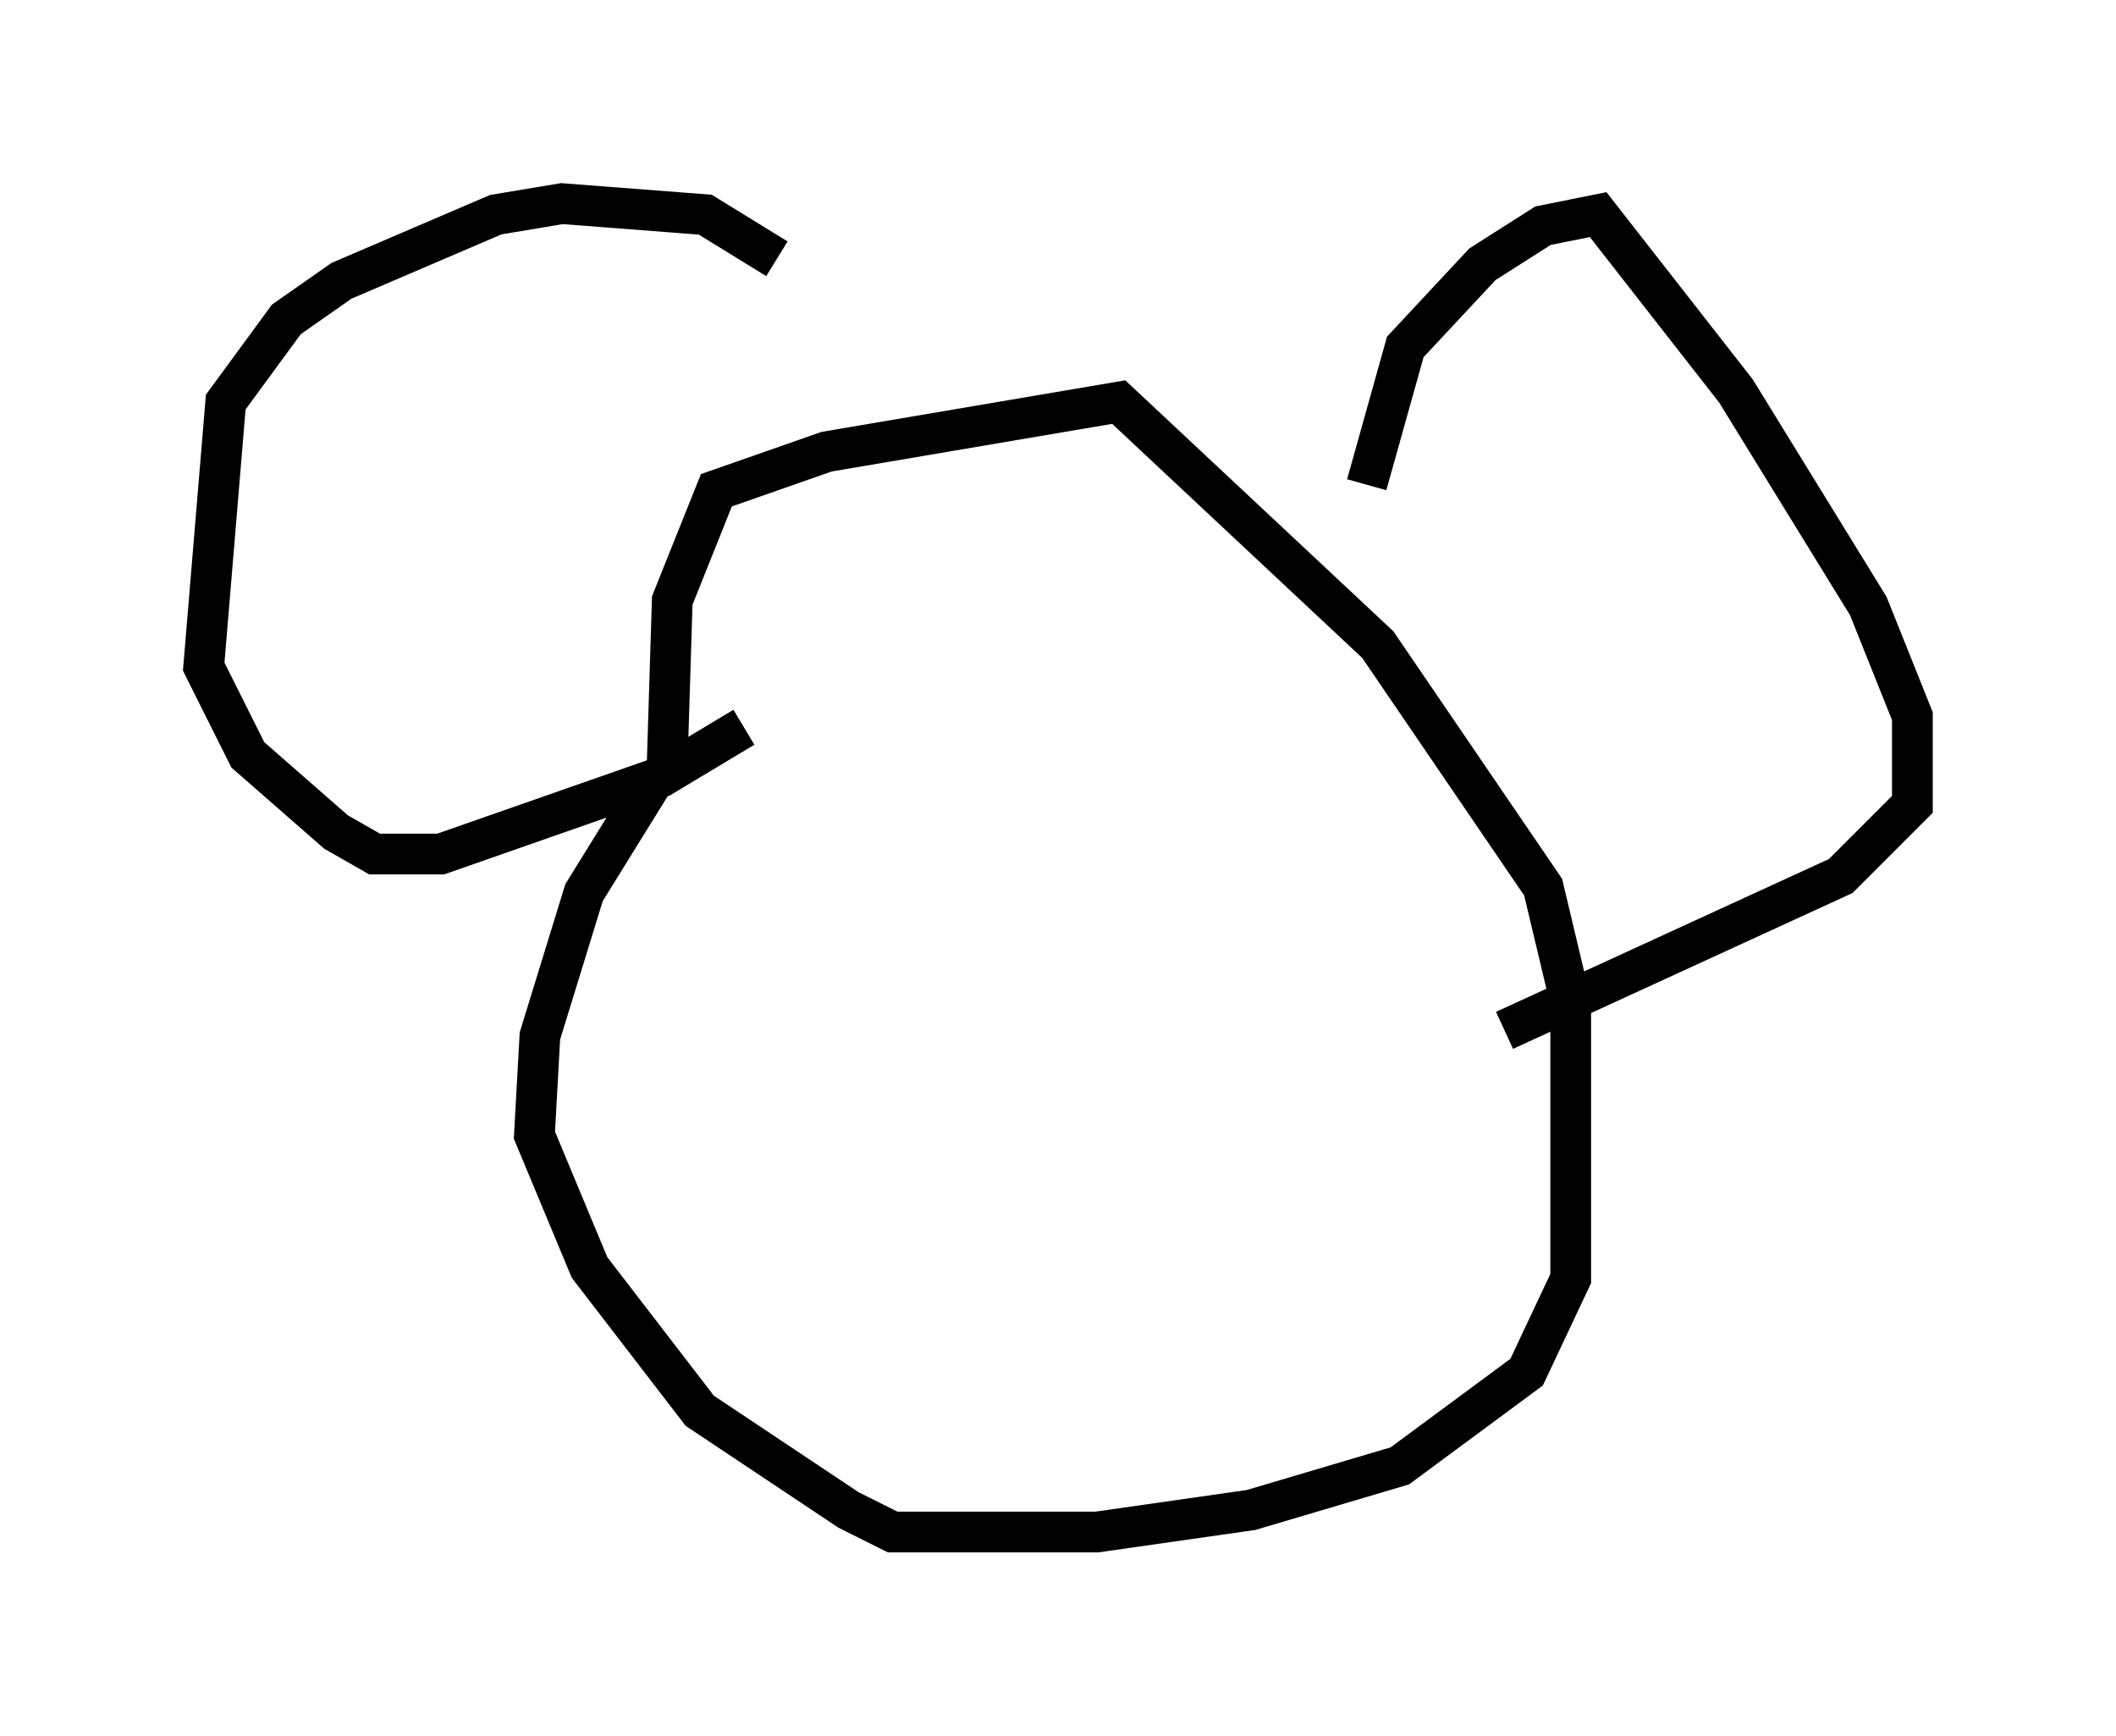 <?xml version="1.0" encoding="utf-8" ?>
<svg baseProfile="full" height="42.611" version="1.1" width="51.948" xmlns="http://www.w3.org/2000/svg" xmlns:ev="http://www.w3.org/2001/xml-events" xmlns:xlink="http://www.w3.org/1999/xlink"><defs /><rect fill="white" height="42.611" width="51.948" x="0" y="0" /><path d="M20.426, 9.736 m-1.353, -3.383 l-1.759, -1.083 -3.518, -0.271 l-1.624, 0.271 -3.789, 1.624 l-1.353, 0.947 -1.488, 2.03 l-0.541, 6.495 1.083, 2.165 l2.165, 1.894 0.947, 0.541 l1.624, 0.0 5.413, -1.894 l2.03, -1.218 m-1.894, 1.218 l0.135, -4.33 1.083, -2.706 l2.706, -0.947 7.172, -1.218 l6.36, 5.954 4.059, 5.954 l0.677, 2.842 0.0, 6.766 l-1.083, 2.3 -3.112, 2.3 l-3.654, 1.083 -3.789, 0.541 l-5.007, 0.0 -1.083, -0.541 l-3.654, -2.436 -2.706, -3.518 l-1.353, -3.248 0.135, -2.436 l1.083, -3.518 1.759, -2.842 m17.456, -7.172 l0.947, -3.383 1.894, -2.03 l1.488, -0.947 1.353, -0.271 l3.383, 4.33 3.248, 5.277 l1.083, 2.706 0.0, 2.165 l-1.759, 1.759 -8.254, 3.789 " fill="none" stroke="black" stroke-width="1" /></svg>